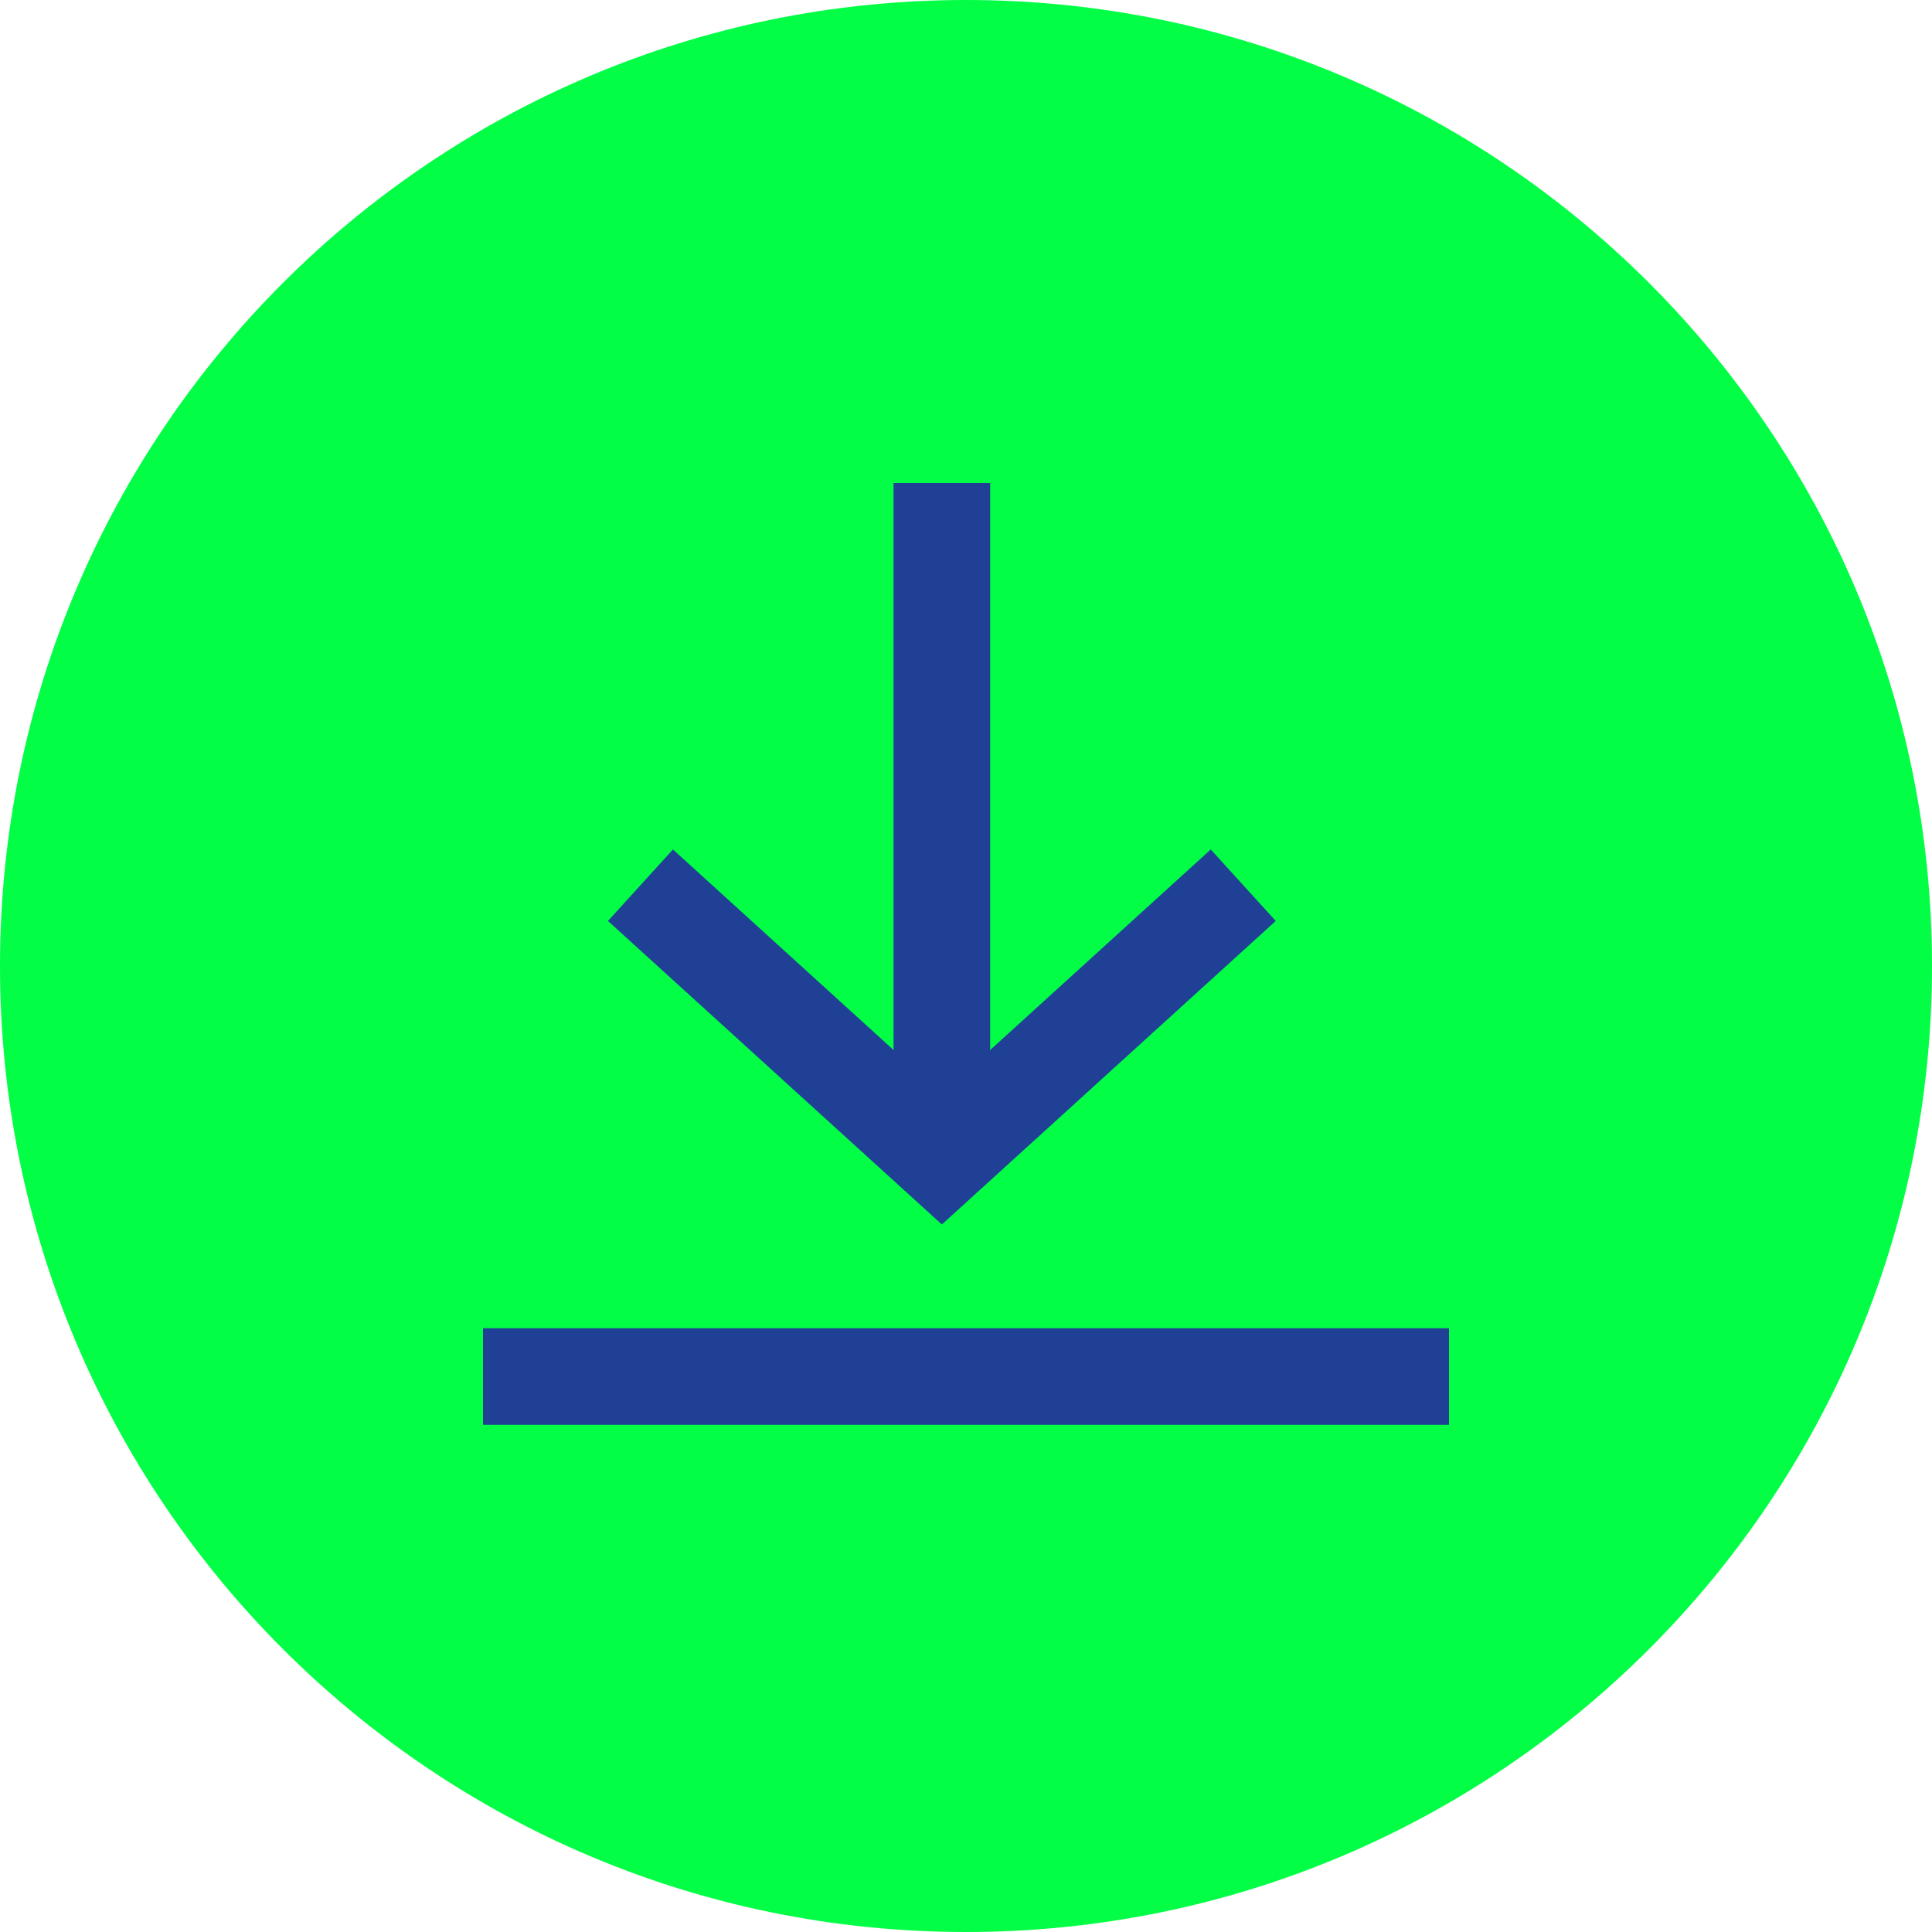 <?xml version="1.0" encoding="UTF-8"?>
<svg width="40px" height="40px" viewBox="0 0 40 40" version="1.1" xmlns="http://www.w3.org/2000/svg" xmlns:xlink="http://www.w3.org/1999/xlink">
    <!-- Generator: Sketch 54.1 (76490) - https://sketchapp.com -->
    <title>Icons/Wallet/Blank</title>
    <desc>Created with Sketch.</desc>
    <defs>
        <path d="M20,40 C31.046,40 40,31.046 40,20 C40,8.954 31.046,0 20,0 C8.954,0 0,8.954 0,20 C0,31.046 8.954,40 20,40 Z" id="path-1"></path>
    </defs>
    <g id="New-Wallet/Vault---Onboarding" stroke="none" stroke-width="1" fill="none" fill-rule="evenodd">
        <g id="New-Vault--" transform="translate(-29, -304)">
            <g id="Group-2" transform="translate(0, 263)">
                <g id="Group" transform="translate(29, 37)">
                    <g id="Icons/Wallet/Blank" transform="translate(0, 4)">
                        <g id="item-ico-backup">
                            <mask id="mask-2" fill="white">
                                <use xlink:href="#path-1"></use>
                            </mask>
                            <use id="Mask" fill="#02FE45" opacity="0.1" xlink:href="#path-1"></use>
                        </g>
                        <g id="move-layer-down" transform="translate(11, 10)" stroke="#204096" stroke-width="2">
                            <path d="M8.5,0 L8.5,14" id="Path"></path>
                            <polyline id="Path" stroke-linecap="square" points="14 9 8.5 14 3 9"></polyline>
                            <path d="M18,18.5 L0,18.5" id="Path" stroke-linecap="square"></path>
                        </g>
                    </g>
                </g>
            </g>
        </g>
    </g>
</svg>